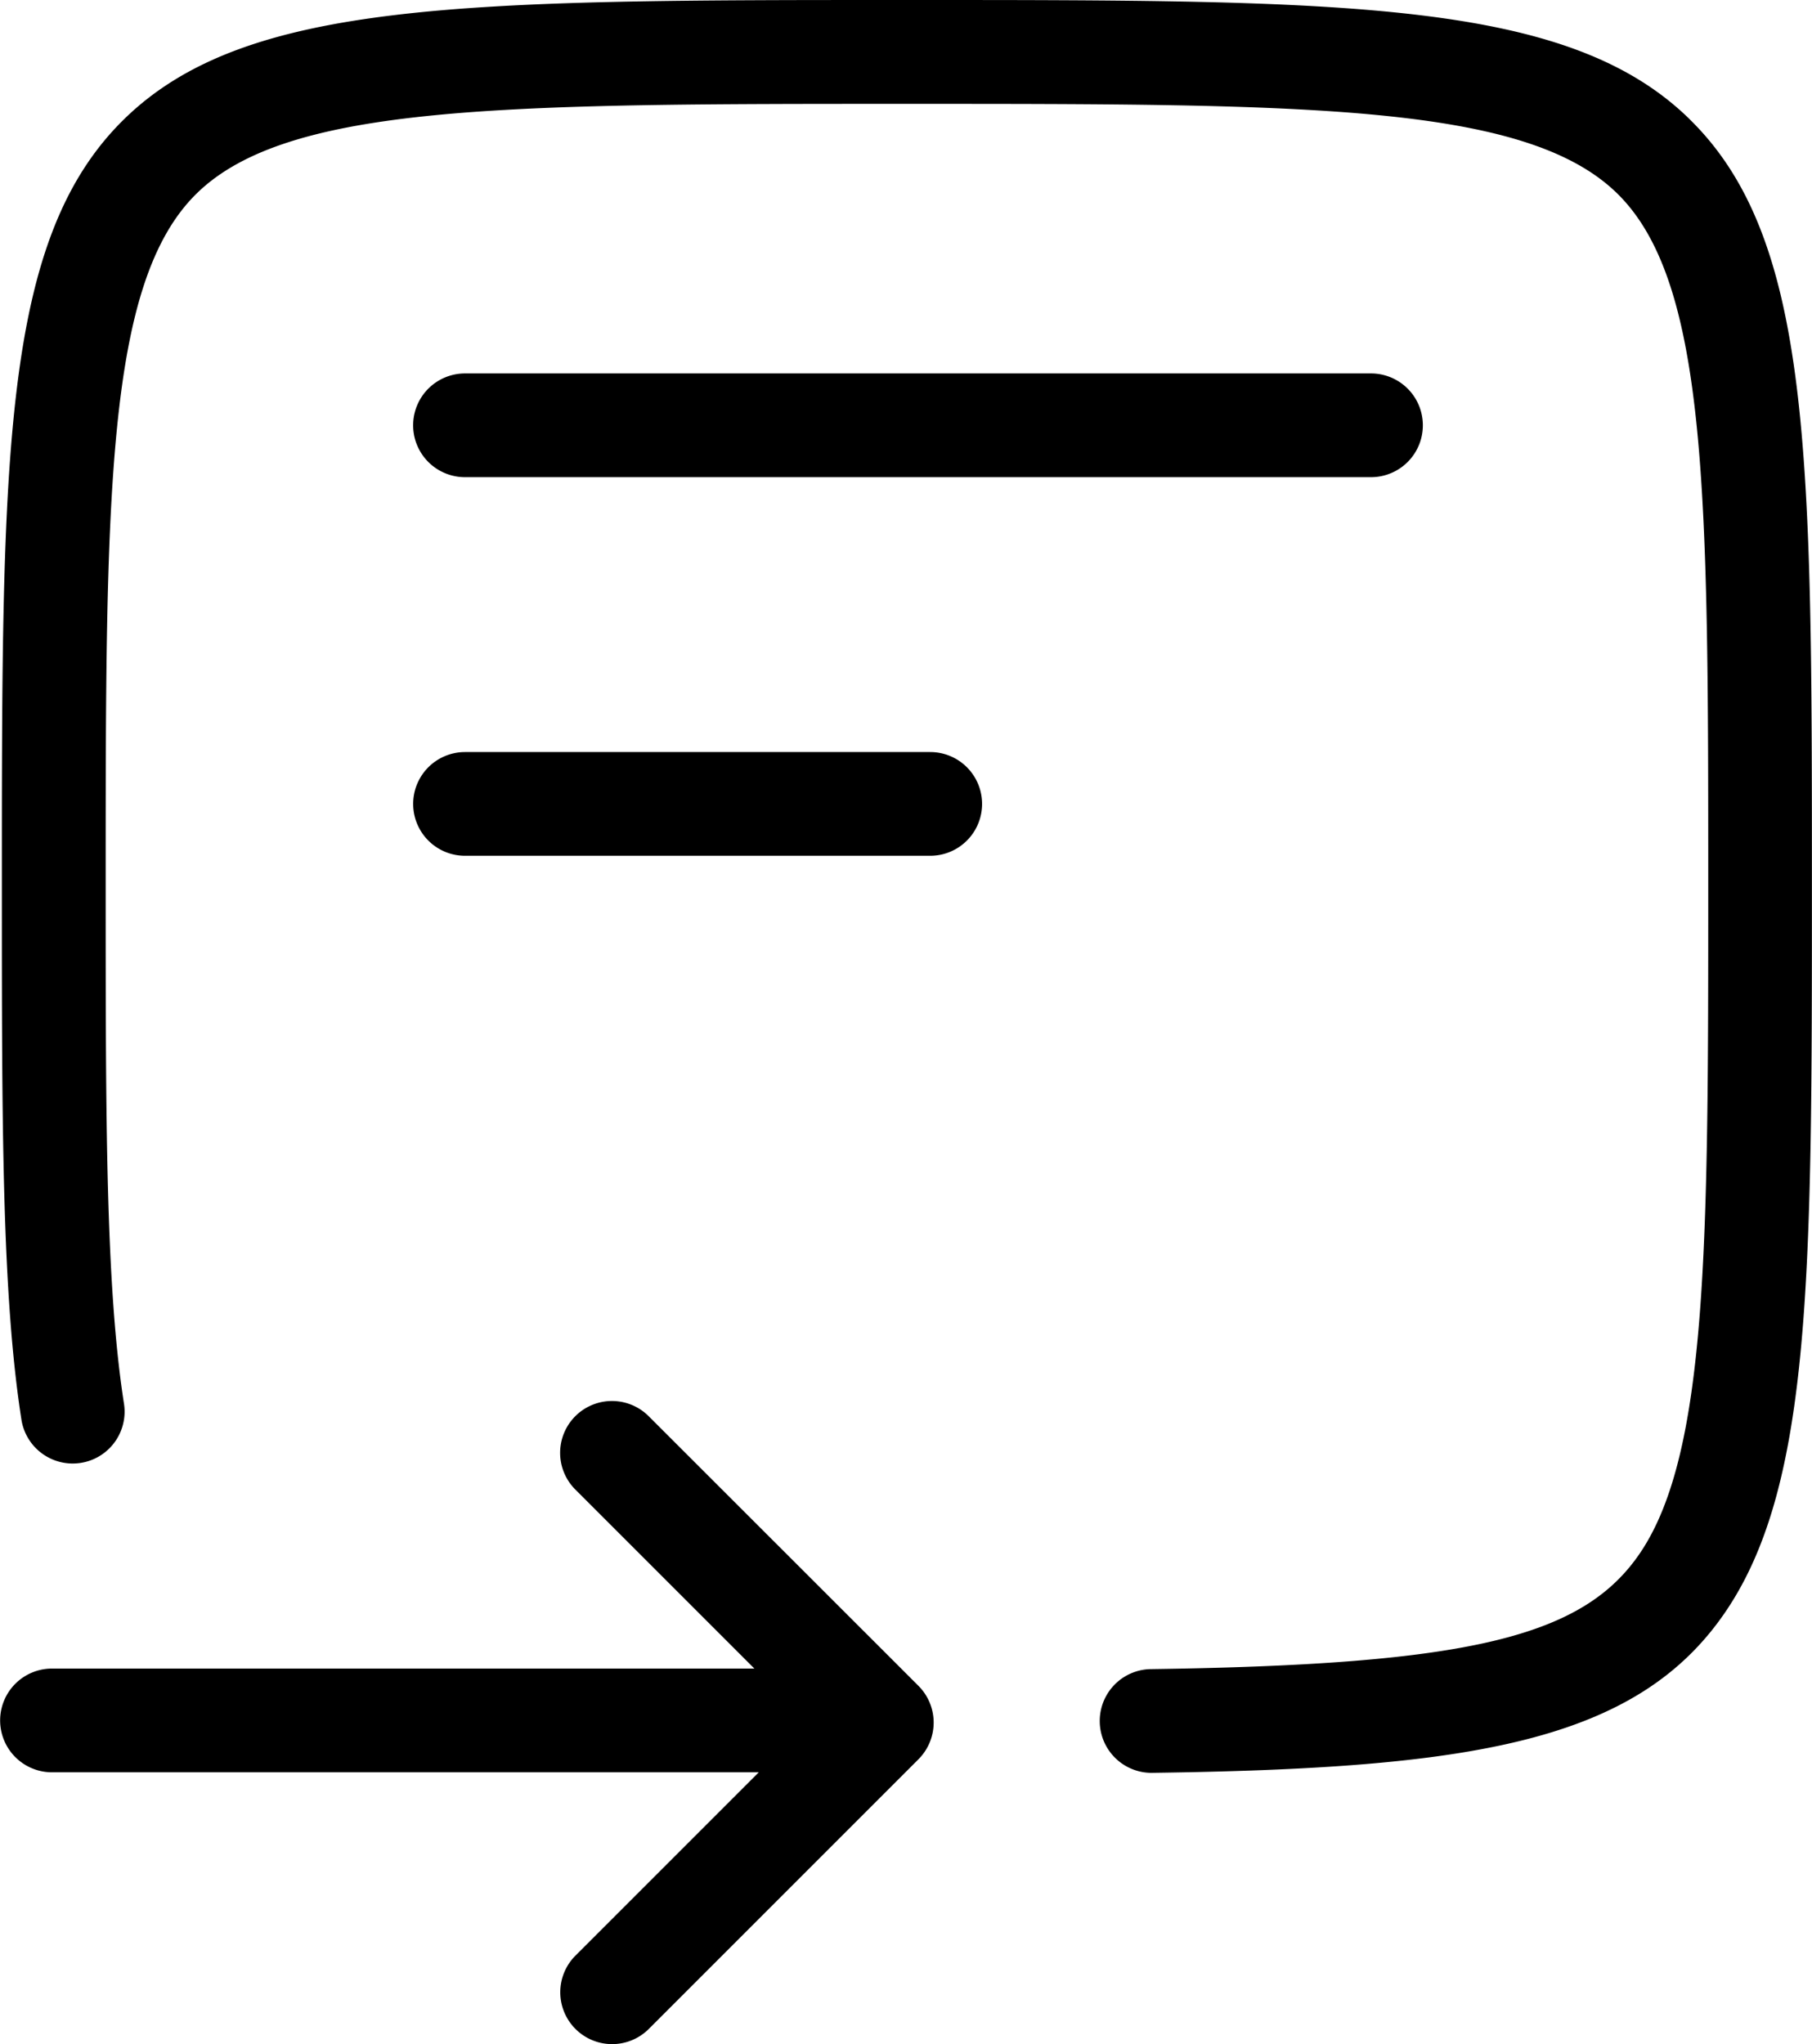 <svg xmlns="http://www.w3.org/2000/svg" width="61.401" height="69.264" viewBox="0 0 61.401 69.264">
  <g id="noun-document-5896457" transform="translate(-81.32 -58.94)">
    <path id="Path_10641" data-name="Path 10641" d="M103.3,329.573a1.757,1.757,0,0,0-2.485,2.485l6.067,6.067h-23.8a1.757,1.757,0,1,0,0,3.515h23.949l-6.211,6.211a1.757,1.757,0,1,0,2.485,2.485l9.139-9.139a1.759,1.759,0,0,0,0-2.485Z" transform="translate(0 -222.646)"/>
    <path id="Path_10642" data-name="Path 10642" d="M138.872,62.979c-4.126-4.039-11.611-4.039-26.525-4.039s-22.4,0-26.525,4.039C81.68,67.033,81.68,74.372,81.68,88.992c0,8.016,0,13.806.663,18.052a1.759,1.759,0,0,0,1.735,1.487,1.835,1.835,0,0,0,.274-.021,1.757,1.757,0,0,0,1.466-2.007c-.62-3.975-.62-9.652-.62-17.509,0-13.207,0-20.481,3.086-23.5,3.1-3.035,10.548-3.035,24.066-3.035s20.966,0,24.066,3.035c3.086,3.019,3.086,10.3,3.086,23.5,0,11.915,0,19.107-2.285,22.532-1.931,2.894-5.815,3.822-16.629,3.972a1.758,1.758,0,0,0,.025,3.515h.025c10.812-.149,16.488-1.016,19.5-5.534,2.877-4.311,2.877-11.476,2.877-24.483,0-14.622,0-21.961-4.142-26.014Z" transform="translate(-0.297)"/>
    <path id="Path_10643" data-name="Path 10643" d="M162.737,134.455h30.7a1.757,1.757,0,0,0,0-3.515h-30.7a1.757,1.757,0,1,0,0,3.515Z" transform="translate(-65.66 -59.346)"/>
    <path id="Path_10644" data-name="Path 10644" d="M178.51,203.94H162.747a1.757,1.757,0,1,0,0,3.515H178.51a1.757,1.757,0,1,0,0-3.515Z" transform="translate(-65.669 -119.517)"/>
  </g>
</svg>
